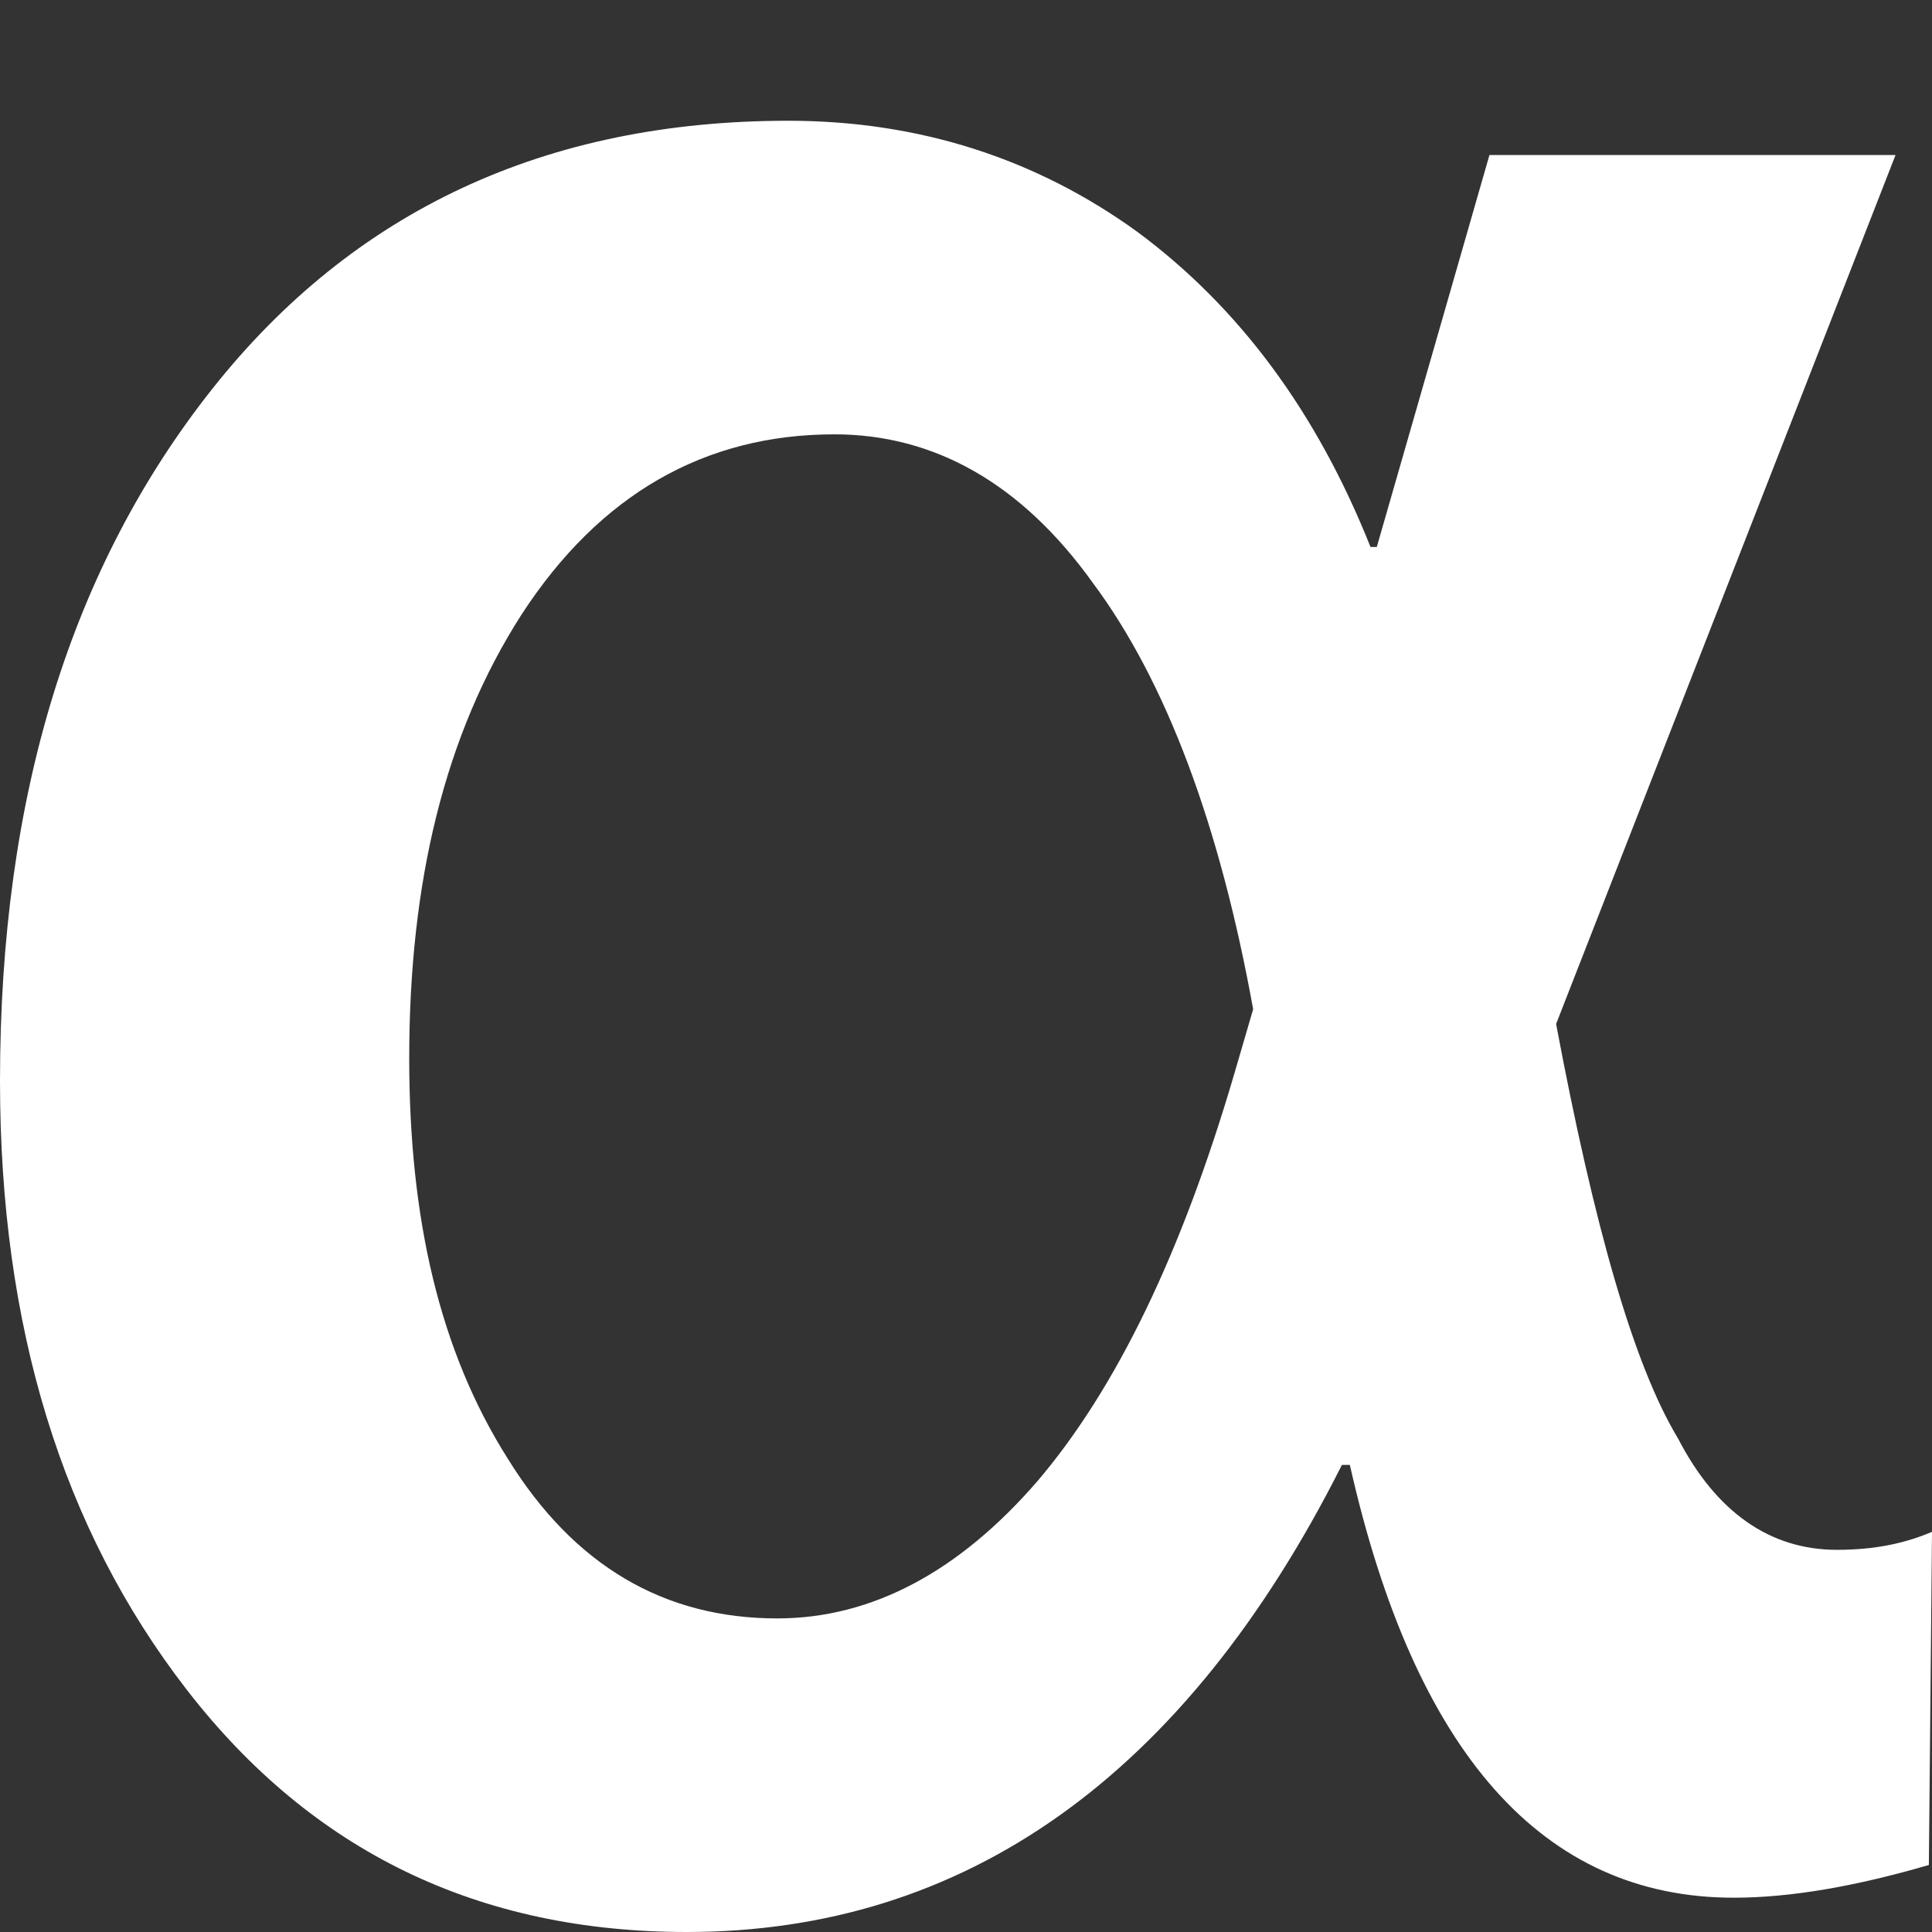 <svg width="16" height="16" viewBox="0 0 16 16" fill="none" xmlns="http://www.w3.org/2000/svg">
<rect x="0" y="0" width="16" height="16" fill="#333333" stroke="none"/>
<path d="M15.974 15.445C15.37 15.621 14.831 15.716 14.358 15.716C12.782 15.716 11.718 14.526 11.179 12.132H11.113C9.813 14.715 7.987 16 5.688 16C3.967 16 2.588 15.337 1.55 13.998C0.512 12.659 0 10.982 0 8.953C0 6.586 0.591 4.693 1.76 3.218C2.929 1.744 4.519 1 6.529 1C7.606 1 8.578 1.311 9.419 1.92C10.259 2.542 10.903 3.408 11.35 4.53H11.402L12.335 1.284H15.698L12.887 8.48C13.202 10.157 13.53 11.307 13.898 11.915C14.213 12.524 14.66 12.835 15.212 12.835C15.527 12.835 15.777 12.781 16 12.686L15.974 15.445ZM10.378 8.358C10.102 6.83 9.655 5.639 9.051 4.828C8.46 4.003 7.737 3.597 6.91 3.597C5.833 3.597 4.966 4.097 4.322 5.085C3.678 6.086 3.389 7.316 3.389 8.764C3.389 10.089 3.639 11.185 4.204 12.078C4.755 12.97 5.504 13.403 6.437 13.403C7.225 13.403 7.947 13.011 8.591 12.267C9.248 11.496 9.787 10.373 10.22 8.899L10.378 8.358Z" fill="white"/>
</svg>
